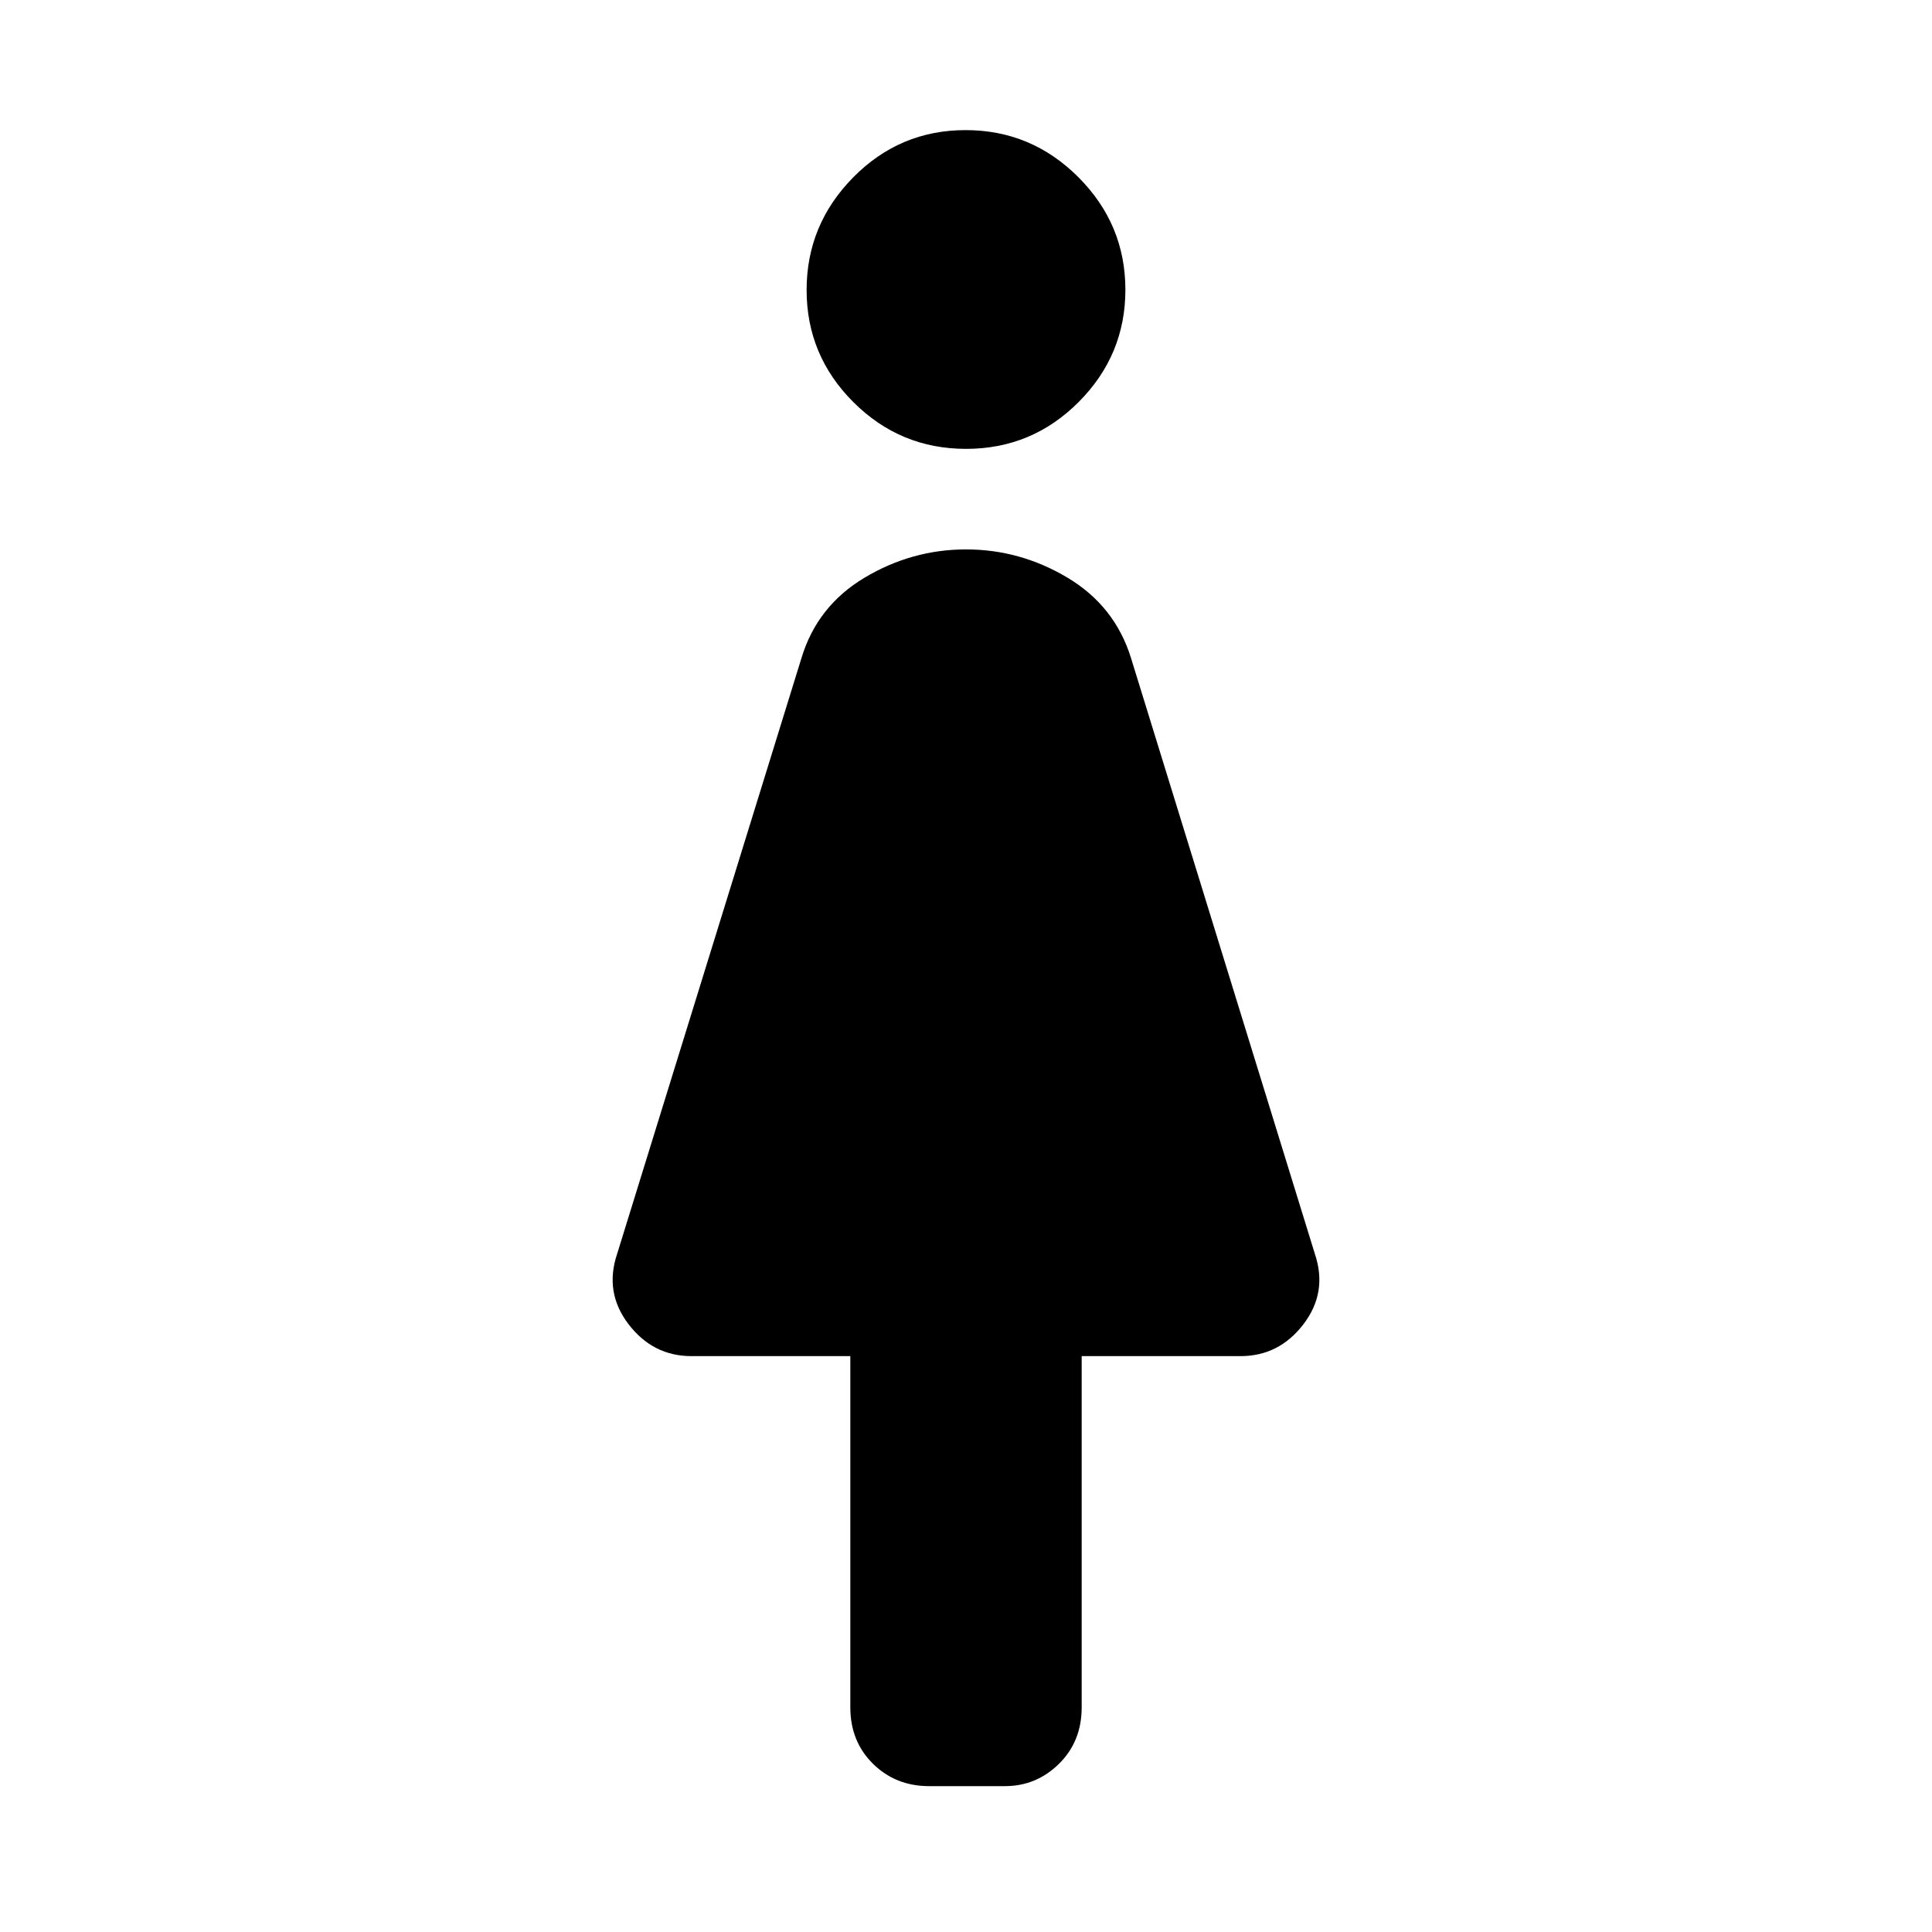 <svg xmlns="http://www.w3.org/2000/svg" height="48" viewBox="0 -960 960 960" width="48"><path d="M422.52-111.63v-174.52h-78.93q-19.12 0-31.26-15.84-12.13-15.84-5.66-35.03L398.24-633q7.81-25.87 31.33-39.94Q453.1-687 480.02-687q26.91 0 50.44 14.06Q553.99-658.87 562-633l91.33 295.98q6.47 19.19-5.66 35.03-12.14 15.84-31.26 15.84h-78.93v174.52q0 16.95-11.27 28.05-11.27 11.1-26.88 11.1h-37.66q-16.61 0-27.88-11.1t-11.27-28.05Zm57.51-625.33q-32.75 0-55.99-23.22-23.24-23.21-23.24-55.71t23.16-55.98q23.16-23.48 55.84-23.48 32.68 0 56.04 23.4 23.36 23.39 23.36 55.94 0 32.46-23.21 55.76-23.21 23.29-55.96 23.29Z"/></svg>